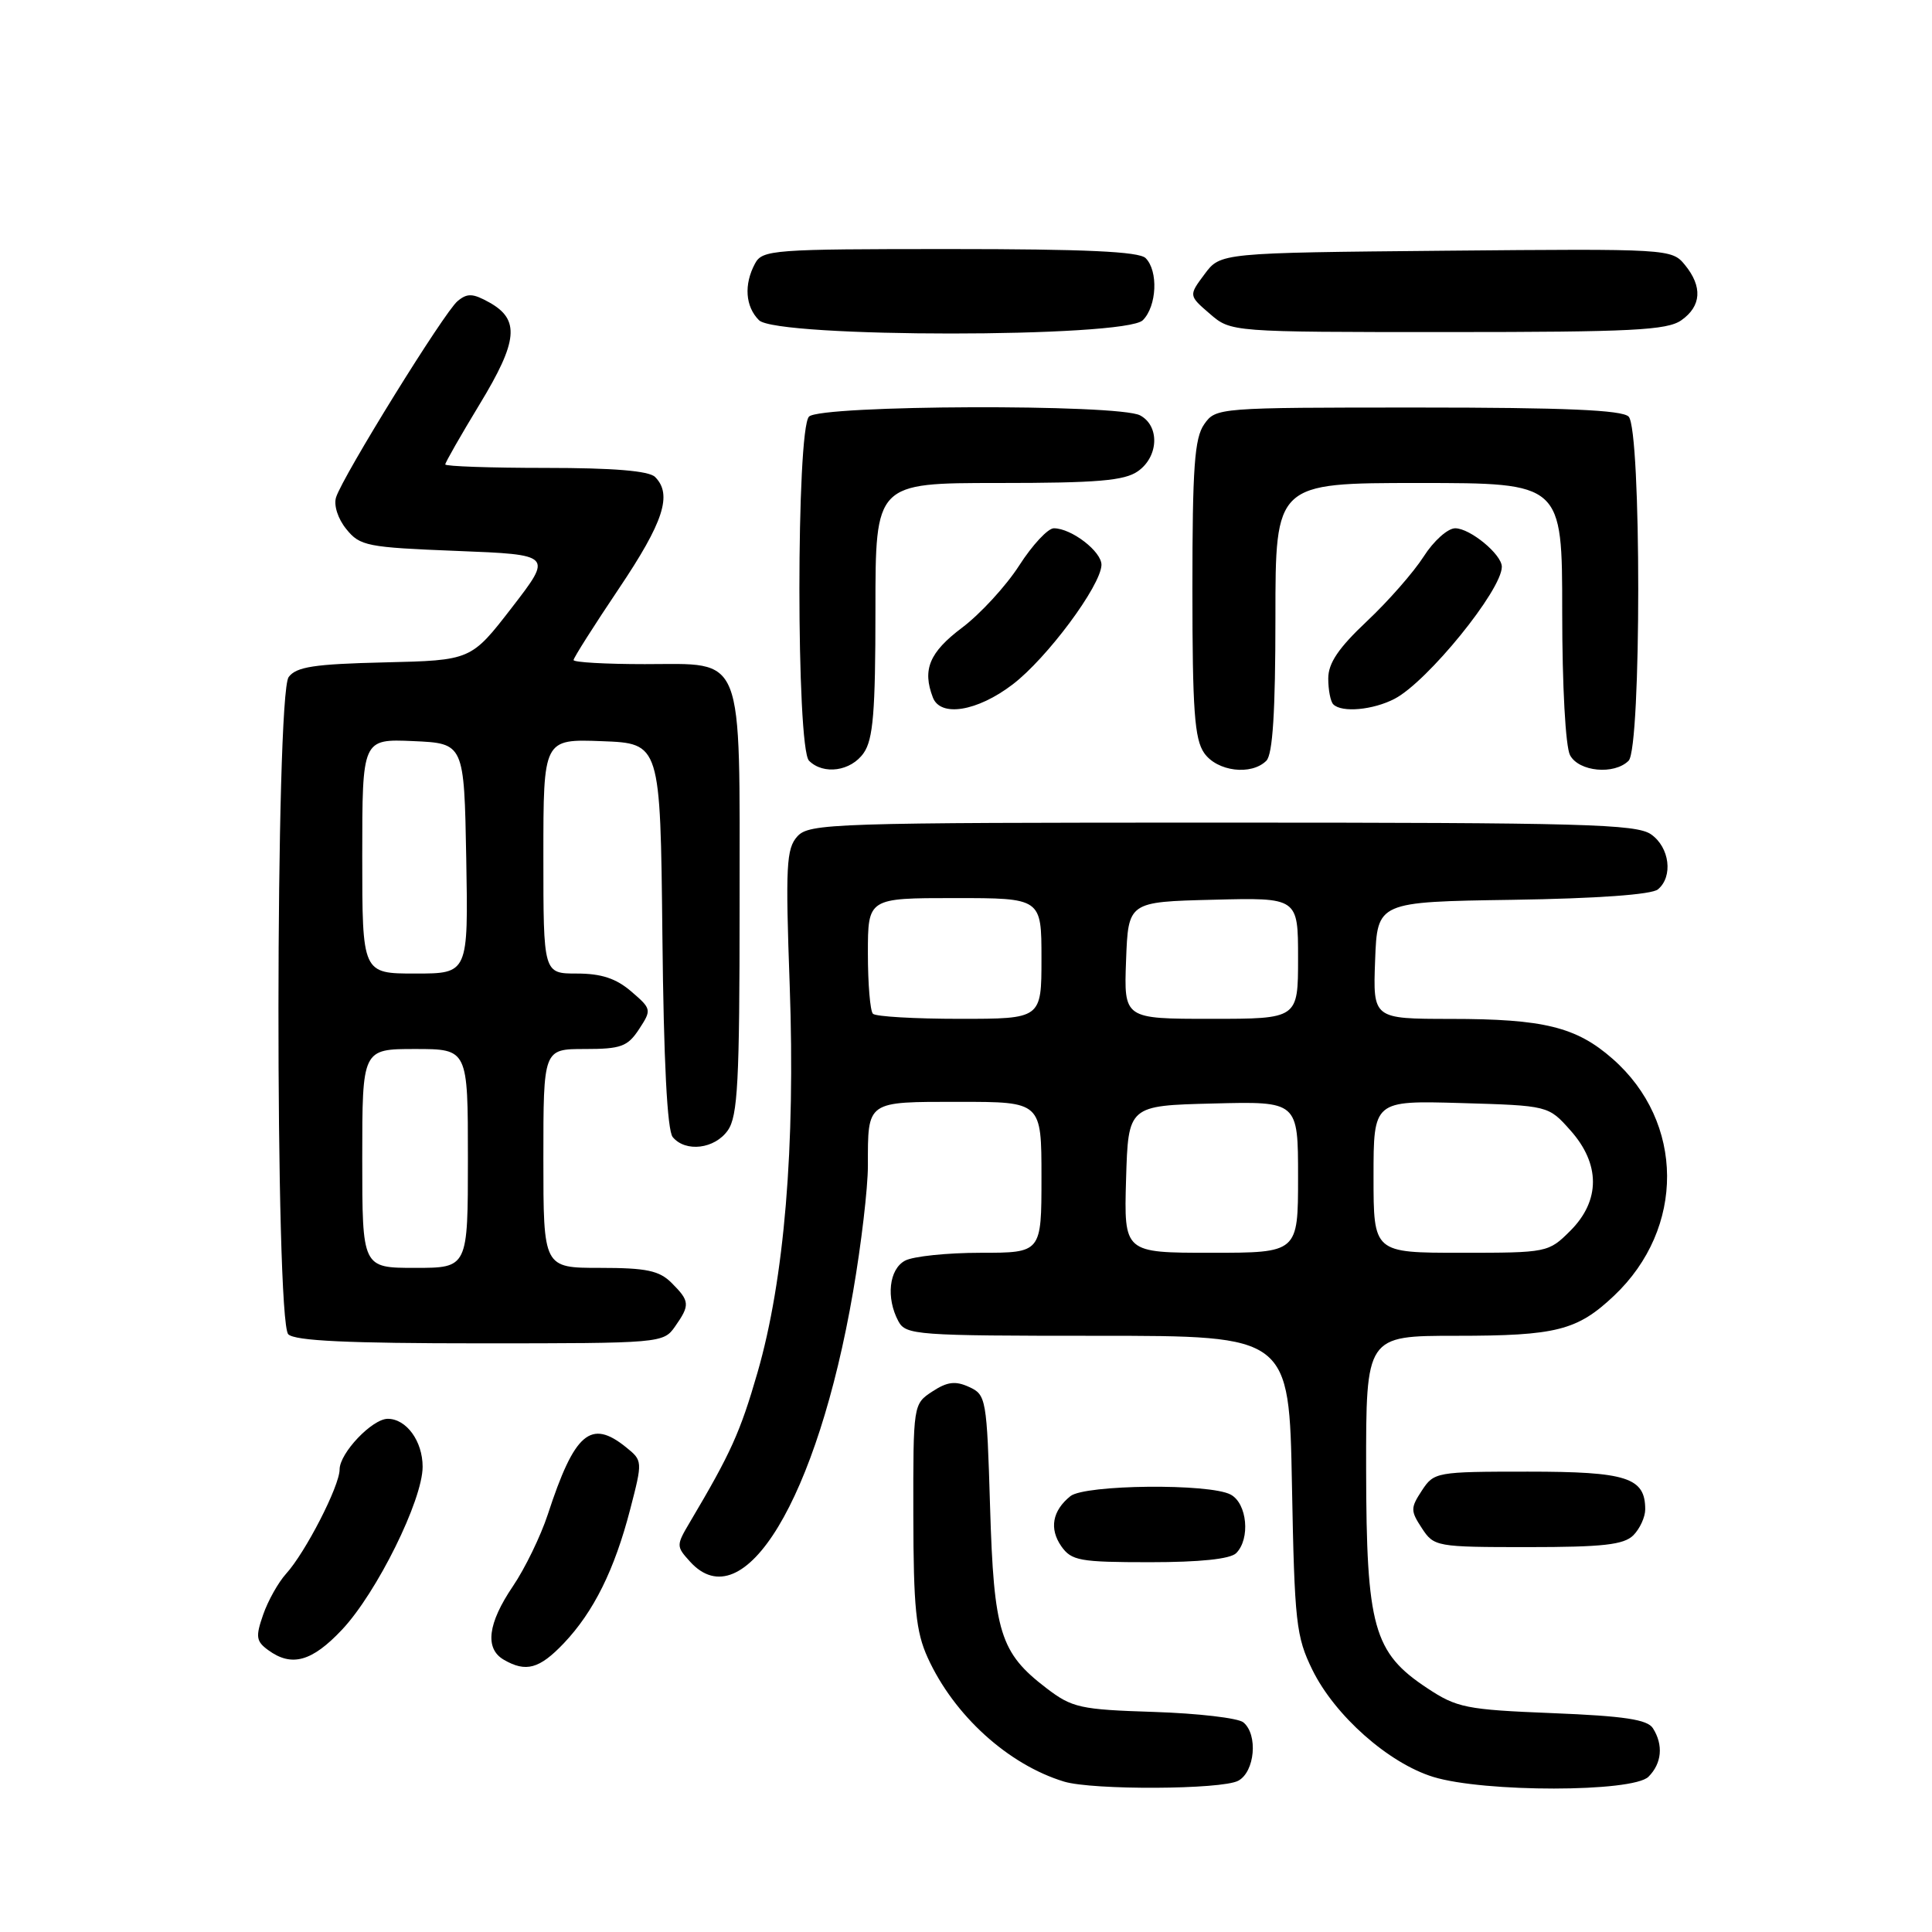 <?xml version="1.0" encoding="UTF-8" standalone="no"?>
<!DOCTYPE svg PUBLIC "-//W3C//DTD SVG 1.1//EN" "http://www.w3.org/Graphics/SVG/1.1/DTD/svg11.dtd" >
<svg xmlns="http://www.w3.org/2000/svg" xmlns:xlink="http://www.w3.org/1999/xlink" version="1.1" viewBox="0 0 256 256">
 <g >
 <path fill="currentColor"
d=" M 164.07 235.96 C 166.28 234.78 166.72 229.84 164.75 228.22 C 164.06 227.65 158.74 227.03 152.92 226.84 C 143.13 226.53 142.06 226.29 138.67 223.70 C 132.52 219.00 131.69 216.34 131.19 199.67 C 130.76 185.31 130.67 184.81 128.41 183.78 C 126.60 182.95 125.52 183.08 123.54 184.38 C 121.01 186.04 121.00 186.09 121.02 200.77 C 121.04 213.02 121.36 216.20 122.92 219.64 C 126.39 227.28 133.57 233.81 140.99 236.07 C 144.78 237.22 161.86 237.14 164.07 235.96 Z  M 218.43 235.43 C 220.20 233.66 220.43 231.22 219.02 229.00 C 218.30 227.85 215.22 227.38 205.71 227.00 C 194.25 226.54 193.04 226.29 189.10 223.68 C 181.99 218.98 181.05 215.59 181.02 194.75 C 181.00 177.00 181.00 177.00 192.93 177.00 C 206.24 177.00 208.99 176.30 213.87 171.69 C 223.31 162.76 223.23 148.68 213.68 140.30 C 208.88 136.08 204.56 135.01 192.21 135.01 C 181.92 135.00 181.92 135.00 182.21 127.25 C 182.50 119.50 182.50 119.50 200.43 119.23 C 211.58 119.06 218.85 118.54 219.68 117.85 C 221.72 116.16 221.24 112.28 218.78 110.56 C 216.83 109.19 209.75 109.00 161.93 109.00 C 110.28 109.00 107.22 109.10 105.65 110.83 C 104.19 112.45 104.07 114.73 104.64 130.58 C 105.40 151.97 103.93 169.55 100.37 181.88 C 98.08 189.79 96.86 192.51 91.43 201.67 C 89.59 204.78 89.59 204.89 91.43 206.92 C 98.54 214.78 108.31 198.62 113.04 171.15 C 114.12 164.91 115.00 157.41 115.00 154.48 C 115.00 145.81 114.73 146.00 127.11 146.00 C 138.00 146.00 138.00 146.00 138.00 156.00 C 138.00 166.00 138.00 166.00 129.93 166.00 C 125.50 166.00 121.00 166.47 119.93 167.04 C 117.80 168.17 117.38 171.97 119.04 175.07 C 120.02 176.90 121.38 177.00 145.44 177.00 C 170.82 177.00 170.82 177.00 171.19 196.75 C 171.53 215.02 171.74 216.86 173.90 221.27 C 176.87 227.32 183.98 233.62 189.91 235.45 C 196.63 237.52 216.35 237.50 218.43 235.43 Z  M 74.70 217.75 C 78.67 213.57 81.43 208.00 83.51 199.97 C 85.16 193.61 85.15 193.54 82.97 191.78 C 78.28 187.98 76.13 189.82 72.58 200.69 C 71.64 203.54 69.57 207.82 67.96 210.19 C 64.63 215.11 64.21 218.44 66.75 219.92 C 69.69 221.63 71.47 221.14 74.70 217.75 Z  M 45.32 215.94 C 49.93 211.04 56.00 198.77 56.00 194.35 C 56.00 190.96 53.85 188.00 51.38 188.00 C 49.32 188.00 45.00 192.54 45.00 194.71 C 45.00 196.90 40.47 205.72 37.90 208.54 C 36.88 209.67 35.51 212.10 34.87 213.95 C 33.85 216.87 33.93 217.48 35.54 218.65 C 38.64 220.92 41.33 220.18 45.32 215.94 Z  M 163.80 205.80 C 165.70 203.90 165.26 199.21 163.07 198.04 C 160.28 196.54 143.74 196.71 141.83 198.25 C 139.44 200.18 139.01 202.56 140.63 204.89 C 141.98 206.80 143.06 207.00 152.36 207.00 C 158.99 207.00 163.02 206.58 163.80 205.80 Z  M 216.43 203.43 C 217.29 202.56 218.00 201.02 218.00 200.00 C 218.00 195.78 215.57 195.00 202.45 195.00 C 190.32 195.00 190.01 195.06 188.41 197.50 C 186.89 199.82 186.89 200.18 188.41 202.50 C 190.01 204.94 190.32 205.00 202.45 205.00 C 212.40 205.00 215.17 204.69 216.43 203.43 Z  M 89.44 175.78 C 91.45 172.92 91.41 172.41 89.00 170.00 C 87.36 168.36 85.67 168.00 79.50 168.00 C 72.00 168.00 72.00 168.00 72.00 153.50 C 72.00 139.00 72.00 139.00 77.48 139.00 C 82.29 139.00 83.16 138.68 84.68 136.37 C 86.36 133.80 86.34 133.69 83.64 131.37 C 81.64 129.65 79.68 129.00 76.44 129.00 C 72.00 129.00 72.00 129.00 72.00 113.46 C 72.00 97.92 72.00 97.92 79.75 98.21 C 87.50 98.50 87.50 98.50 87.77 123.92 C 87.94 140.62 88.41 149.79 89.14 150.67 C 90.84 152.72 94.71 152.25 96.44 149.78 C 97.76 147.90 98.00 143.32 98.00 120.00 C 98.00 86.01 98.78 88.00 85.44 88.00 C 80.25 88.00 76.00 87.76 76.00 87.46 C 76.00 87.17 78.70 82.91 82.00 78.00 C 87.94 69.16 89.12 65.52 86.80 63.20 C 85.99 62.39 81.31 62.00 72.30 62.00 C 64.99 62.00 59.00 61.79 59.00 61.54 C 59.00 61.28 61.06 57.68 63.57 53.54 C 68.64 45.19 68.91 42.35 64.85 40.08 C 62.66 38.86 61.92 38.82 60.63 39.90 C 58.87 41.35 45.43 63.07 44.53 65.90 C 44.20 66.95 44.77 68.74 45.89 70.11 C 47.69 72.35 48.63 72.53 60.53 73.00 C 73.23 73.50 73.23 73.50 67.83 80.50 C 62.42 87.50 62.42 87.50 50.96 87.77 C 41.63 87.99 39.27 88.35 38.25 89.71 C 36.48 92.07 36.43 175.03 38.20 176.80 C 39.07 177.67 46.12 178.00 63.64 178.00 C 87.56 178.00 87.91 177.97 89.44 175.78 Z  M 114.44 99.78 C 115.70 97.98 116.00 94.34 116.00 80.78 C 116.00 64.00 116.00 64.00 132.28 64.00 C 145.39 64.00 148.99 63.70 150.78 62.44 C 153.53 60.51 153.69 56.44 151.07 55.04 C 148.21 53.51 108.75 53.65 107.20 55.20 C 105.50 56.90 105.50 99.10 107.20 100.80 C 109.11 102.71 112.75 102.20 114.44 99.78 Z  M 167.80 100.80 C 168.64 99.96 169.00 94.31 169.00 81.80 C 169.00 64.00 169.00 64.00 188.00 64.00 C 207.00 64.00 207.00 64.00 207.00 81.07 C 207.00 90.92 207.44 98.95 208.04 100.07 C 209.21 102.26 213.90 102.70 215.80 100.80 C 217.50 99.10 217.50 56.90 215.80 55.20 C 214.93 54.33 207.32 54.00 187.86 54.00 C 161.35 54.00 161.10 54.02 159.56 56.22 C 158.28 58.05 158.00 61.92 158.00 78.00 C 158.00 94.08 158.28 97.95 159.56 99.78 C 161.27 102.23 165.81 102.79 167.80 100.80 Z  M 134.17 90.70 C 138.73 87.23 145.85 77.64 145.95 74.87 C 146.00 73.10 141.98 70.00 139.64 70.00 C 138.85 70.00 136.79 72.22 135.05 74.93 C 133.31 77.64 129.90 81.35 127.47 83.18 C 123.15 86.43 122.19 88.73 123.61 92.42 C 124.62 95.06 129.49 94.27 134.17 90.70 Z  M 184.80 92.59 C 189.15 90.32 199.00 78.20 199.00 75.10 C 199.00 73.47 194.80 70.00 192.82 70.00 C 191.83 70.00 189.95 71.69 188.64 73.75 C 187.32 75.81 183.94 79.67 181.12 82.32 C 177.36 85.86 176.00 87.87 176.00 89.90 C 176.00 91.42 176.30 92.97 176.67 93.33 C 177.79 94.46 181.95 94.08 184.80 92.59 Z  M 151.43 42.43 C 153.29 40.57 153.50 35.90 151.80 34.20 C 150.93 33.33 143.76 33.00 125.84 33.00 C 102.37 33.00 101.02 33.10 100.04 34.93 C 98.55 37.71 98.76 40.62 100.57 42.43 C 102.92 44.78 149.08 44.78 151.43 42.43 Z  M 222.78 42.44 C 225.45 40.57 225.62 37.98 223.25 35.09 C 221.52 32.98 221.09 32.95 191.61 33.22 C 161.71 33.50 161.71 33.50 159.61 36.33 C 157.50 39.16 157.50 39.16 160.31 41.58 C 163.11 44.00 163.11 44.00 191.83 44.00 C 216.21 44.00 220.89 43.76 222.78 42.44 Z  M 149.21 156.25 C 149.50 146.50 149.50 146.50 160.75 146.22 C 172.00 145.93 172.00 145.93 172.00 155.97 C 172.00 166.00 172.00 166.00 160.46 166.00 C 148.93 166.00 148.93 166.00 149.21 156.25 Z  M 182.00 155.91 C 182.00 145.83 182.00 145.83 193.58 146.16 C 205.17 146.50 205.17 146.50 208.08 149.77 C 212.07 154.23 212.07 159.09 208.08 163.08 C 205.18 165.97 205.04 166.00 193.58 166.00 C 182.00 166.00 182.00 166.00 182.00 155.91 Z  M 115.67 134.33 C 115.30 133.97 115.00 130.37 115.00 126.33 C 115.00 119.00 115.00 119.00 126.50 119.00 C 138.00 119.00 138.00 119.00 138.00 127.00 C 138.00 135.00 138.00 135.00 127.17 135.00 C 121.21 135.00 116.03 134.70 115.67 134.33 Z  M 149.21 127.25 C 149.50 119.50 149.50 119.50 160.75 119.22 C 172.00 118.93 172.00 118.93 172.00 126.97 C 172.00 135.00 172.00 135.00 160.46 135.00 C 148.92 135.00 148.92 135.00 149.21 127.25 Z  M 48.00 153.50 C 48.00 139.00 48.00 139.00 55.00 139.00 C 62.00 139.00 62.00 139.00 62.00 153.50 C 62.00 168.00 62.00 168.00 55.00 168.00 C 48.00 168.00 48.00 168.00 48.00 153.50 Z  M 48.00 113.45 C 48.00 97.91 48.00 97.91 54.75 98.20 C 61.50 98.50 61.50 98.50 61.78 113.75 C 62.05 129.00 62.05 129.00 55.03 129.00 C 48.00 129.00 48.00 129.00 48.00 113.45 Z "/>
</g>
</svg>